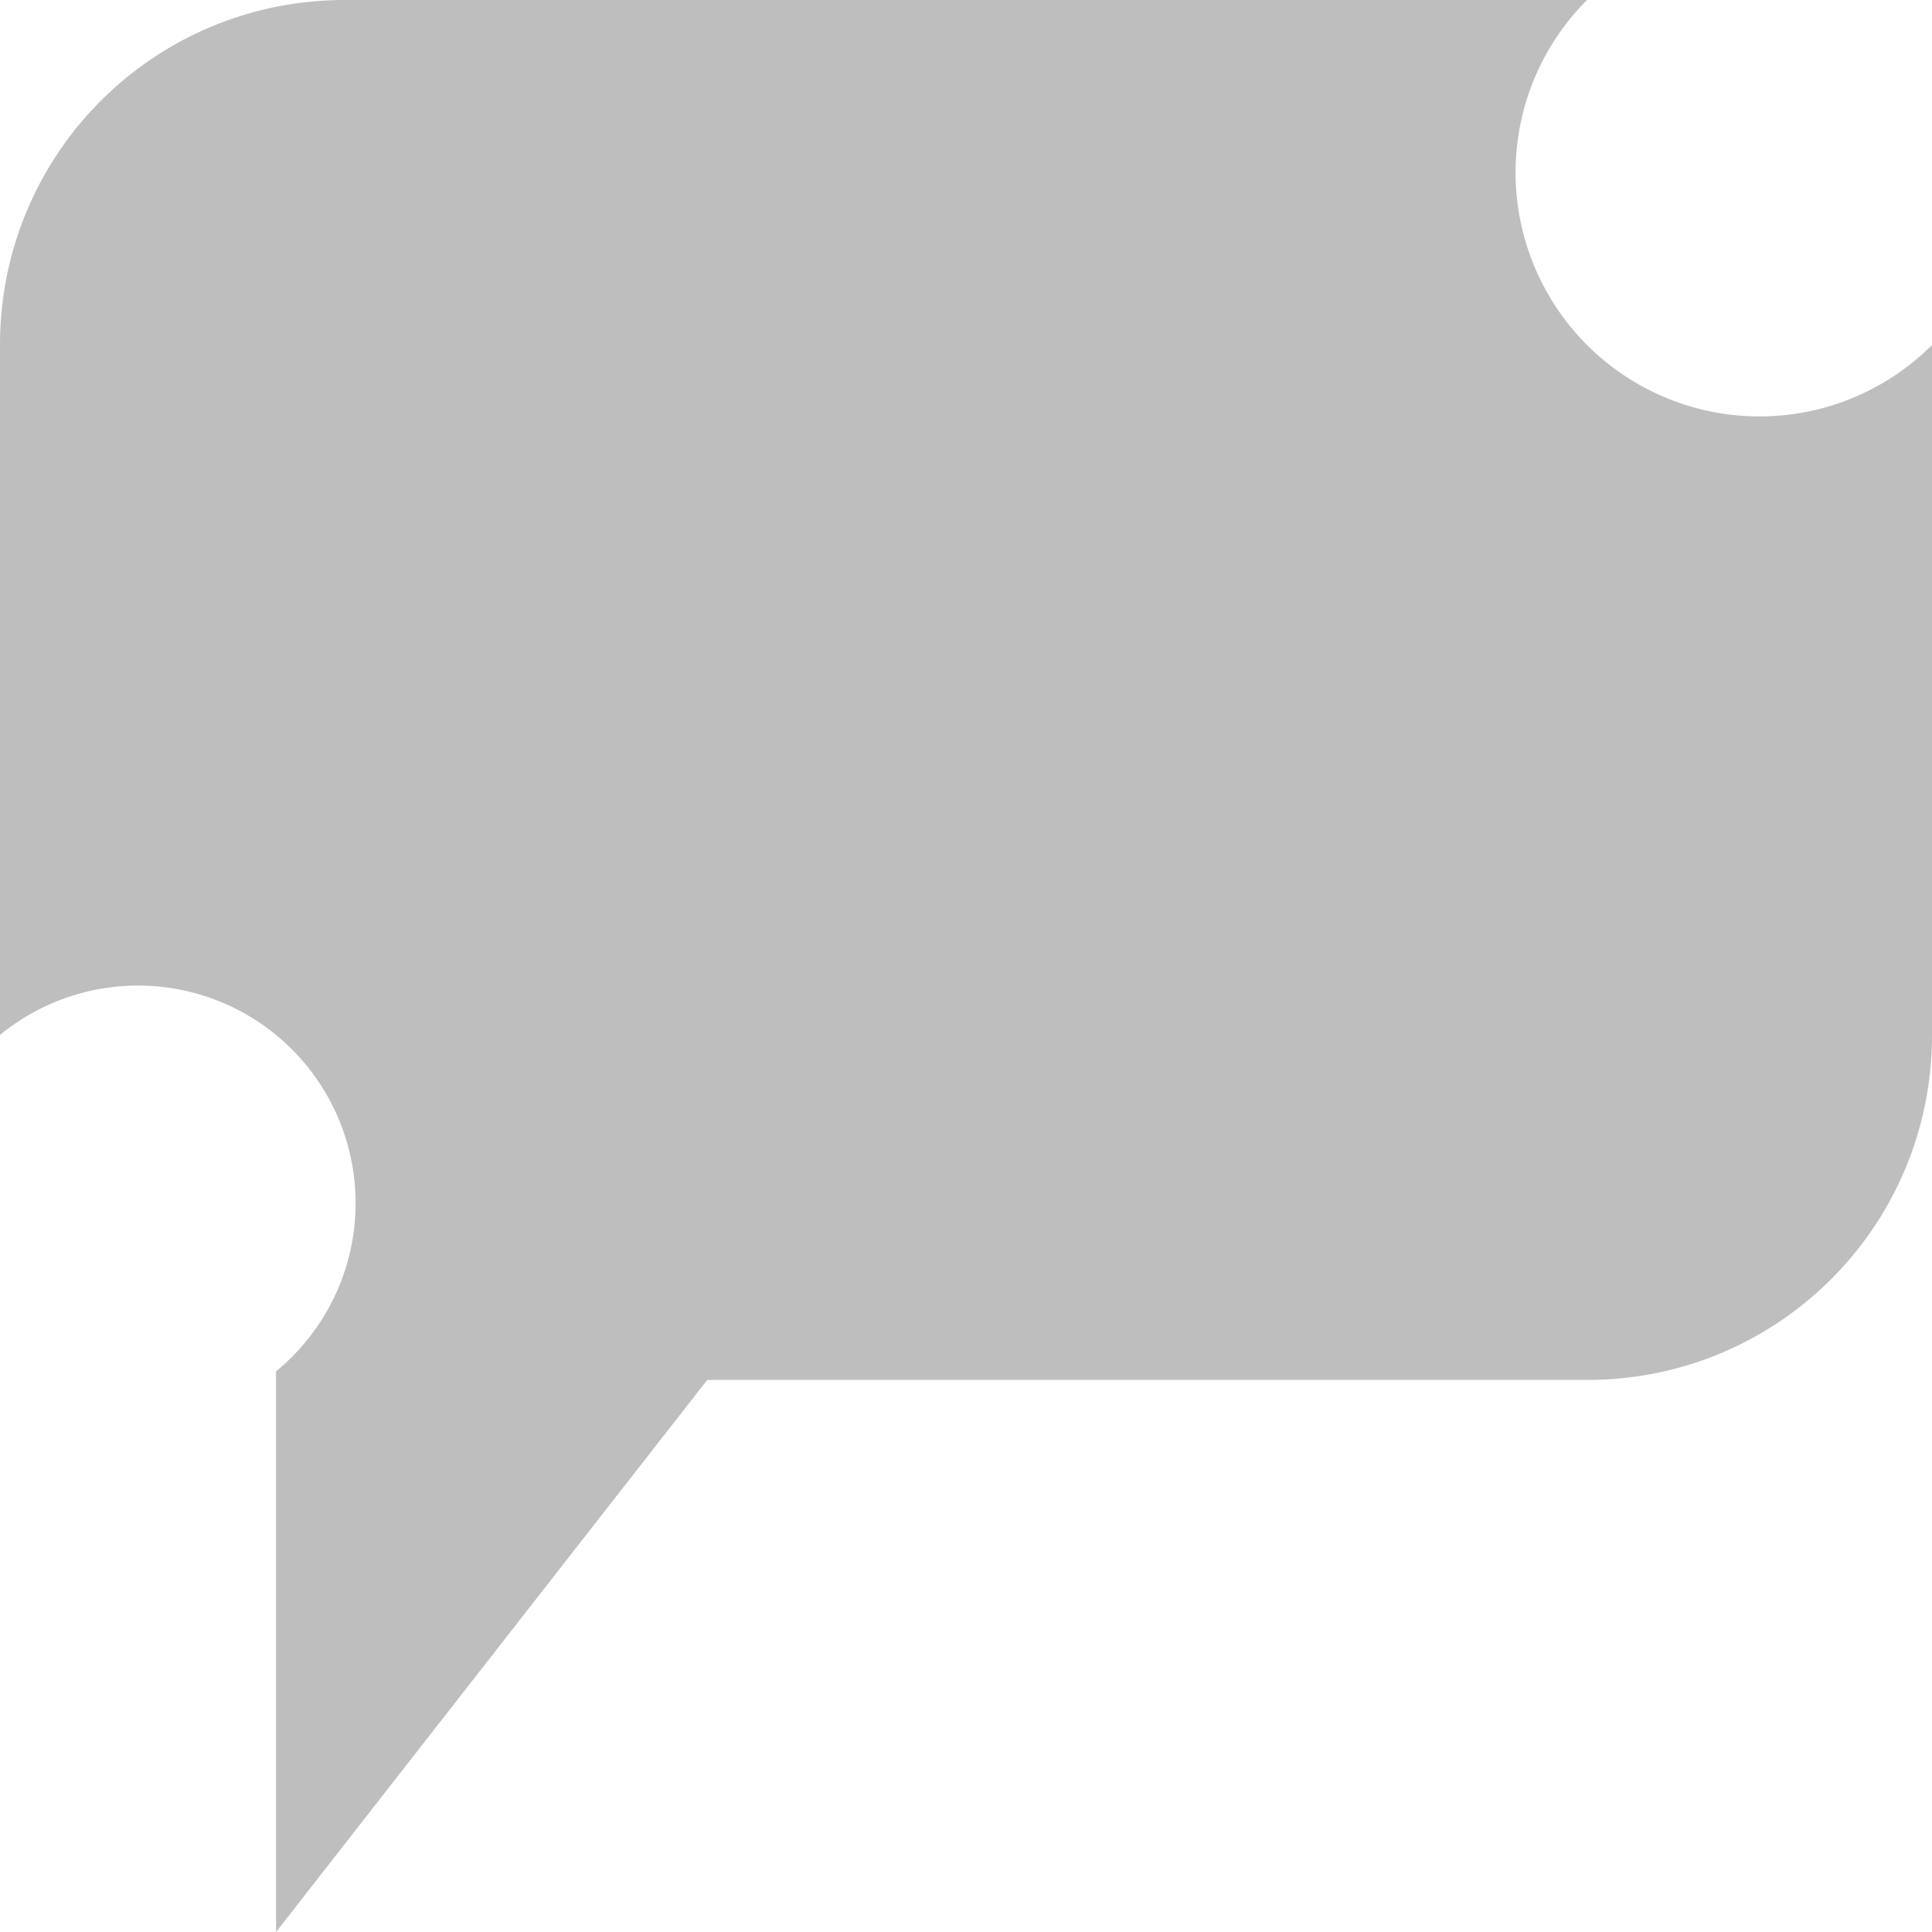 <?xml version="1.0" encoding="UTF-8" standalone="no"?>
<svg
   width="16"
   height="16"
   version="1.1"
   id="svg4"
   sodipodi:docname="jargonaut-status-normal-symbolic.svg"
   inkscape:version="1.1.2 (0a00cf5339, 2022-02-04)"
   xmlns:inkscape="http://www.inkscape.org/namespaces/inkscape"
   xmlns:sodipodi="http://sodipodi.sourceforge.net/DTD/sodipodi-0.dtd"
   xmlns="http://www.w3.org/2000/svg"
   xmlns:svg="http://www.w3.org/2000/svg">
  <defs
     id="defs8" />
  <sodipodi:namedview
     id="namedview6"
     pagecolor="#ffffff"
     bordercolor="#666666"
     borderopacity="1.0"
     inkscape:pageshadow="2"
     inkscape:pageopacity="0.0"
     inkscape:pagecheckerboard="0"
     showgrid="false"
     inkscape:zoom="54.4375"
     inkscape:cx="7.9908152"
     inkscape:cy="7.9908152"
     inkscape:window-width="2560"
     inkscape:window-height="1348"
     inkscape:window-x="2560"
     inkscape:window-y="0"
     inkscape:window-maximized="1"
     inkscape:current-layer="svg4" />
  <path
     d="M 13.143,5.7372023e-6 A -2.851,2.851 0 0 1 16,2.857 v 5.714 c 0,1.583 -1.274,2.857 -2.857,2.857 H 5.857 L 2.286,16 V 11.357 A -2.841,2.841 0 0 1 0,8.571 V 2.857 C 0,1.274 1.274,5.7372023e-6 2.857,5.7372023e-6 Z"
     fill="#474747"
     opacity="0.5"
     id="path2"
     style="fill:#bebebe;fill-opacity:1;stroke-width:1.143;opacity:1" />
</svg>
